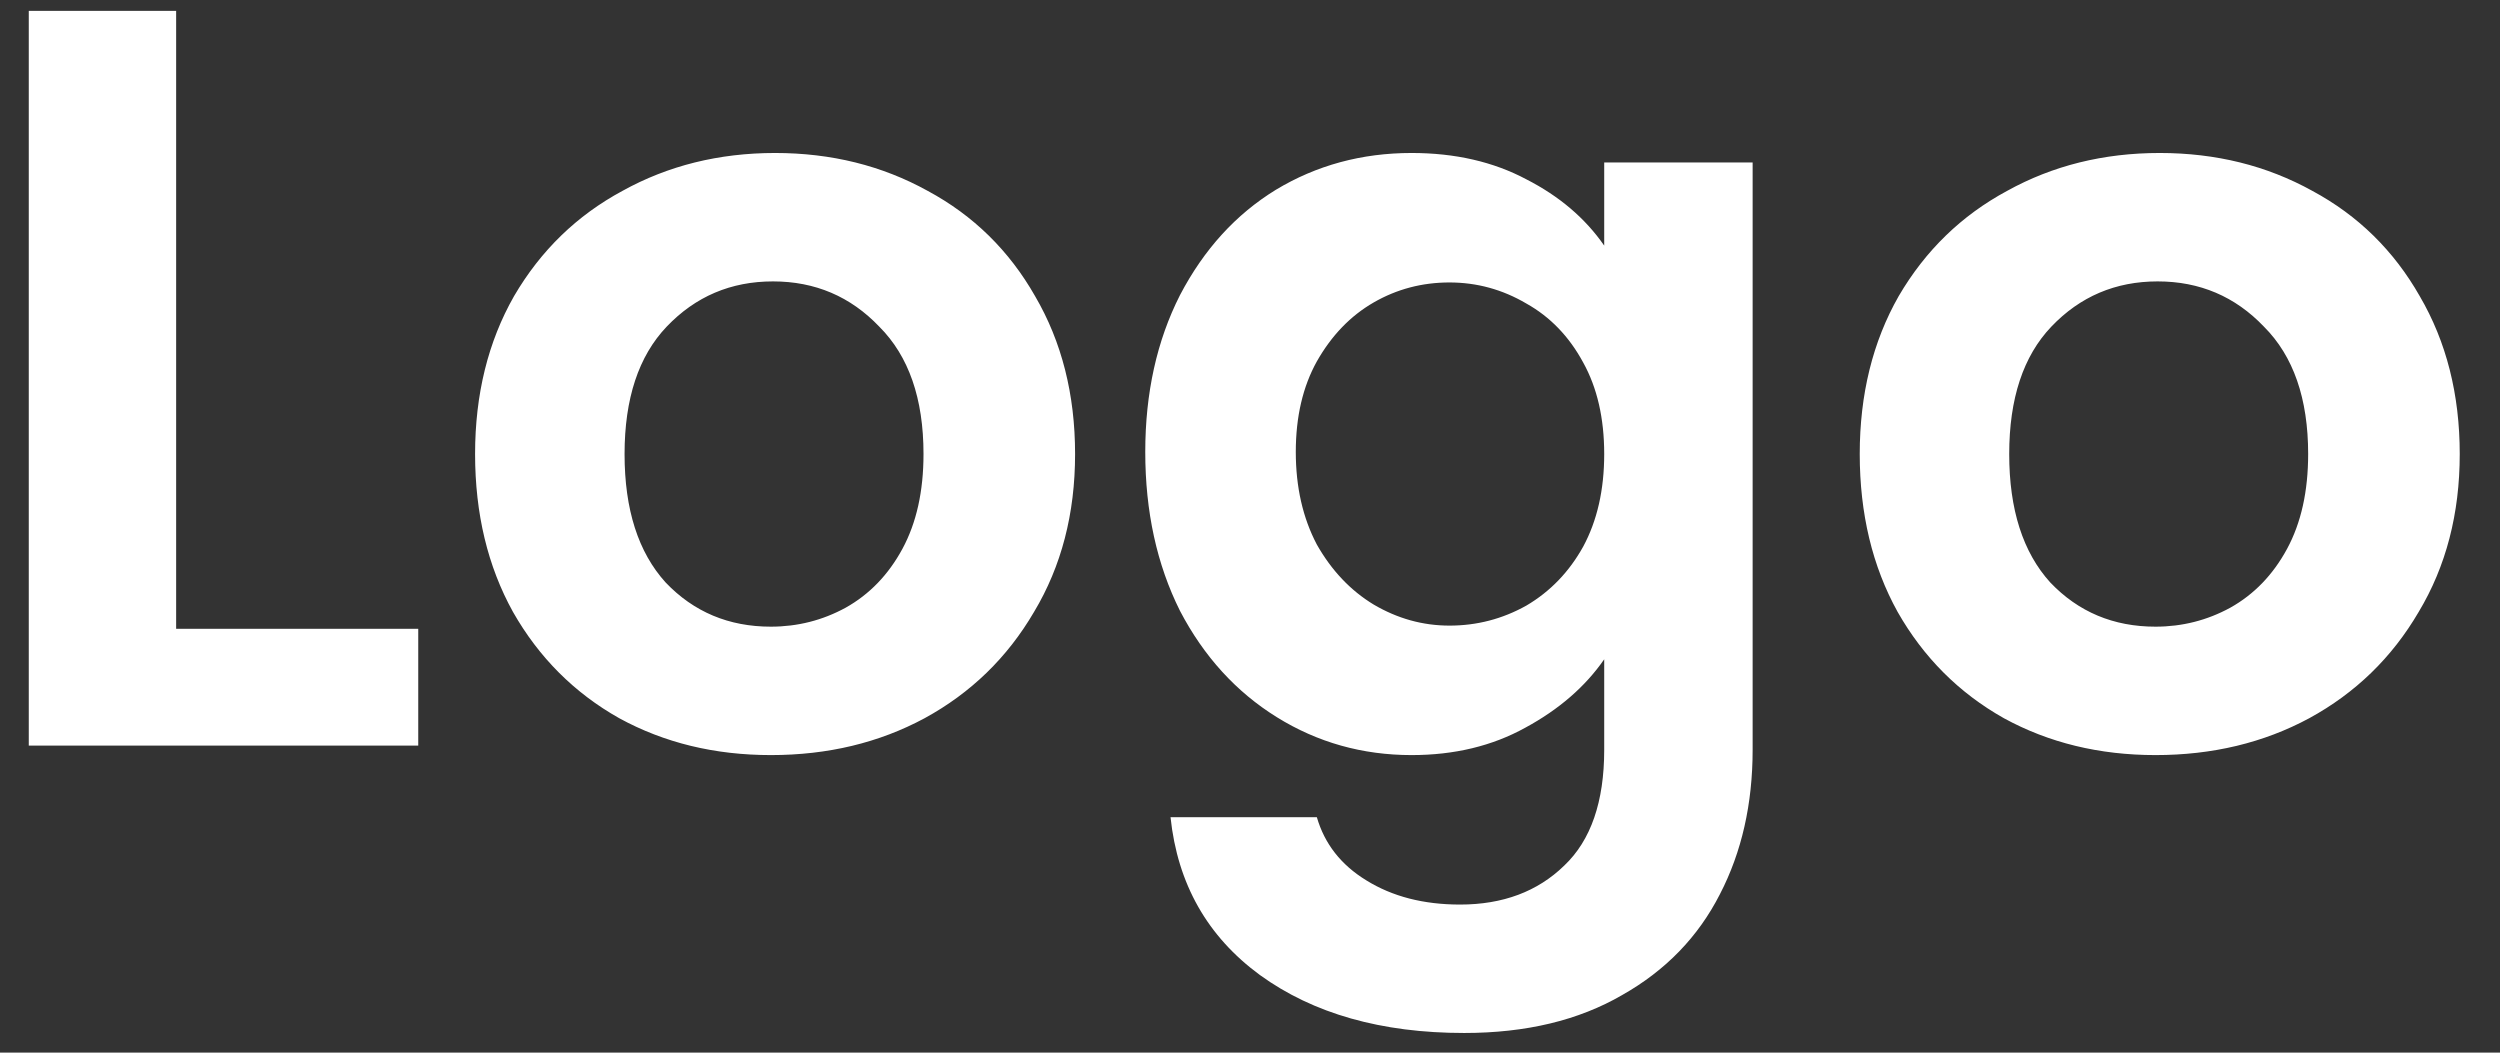 <svg width="57" height="24" viewBox="0 0 57 24" fill="none" xmlns="http://www.w3.org/2000/svg">
<rect x="0" y="0" width="57" height="24" fill="#333333" stroke="none"/>
<path d="M4.016 14.336H9.536V17H0.656V0.248H4.016V14.336ZM17.576 17.216C16.296 17.216 15.144 16.936 14.12 16.376C13.096 15.8 12.288 14.992 11.696 13.952C11.12 12.912 10.832 11.712 10.832 10.352C10.832 8.992 11.128 7.792 11.72 6.752C12.328 5.712 13.152 4.912 14.192 4.352C15.232 3.776 16.392 3.488 17.672 3.488C18.952 3.488 20.112 3.776 21.152 4.352C22.192 4.912 23.008 5.712 23.6 6.752C24.208 7.792 24.512 8.992 24.512 10.352C24.512 11.712 24.2 12.912 23.576 13.952C22.968 14.992 22.136 15.8 21.08 16.376C20.04 16.936 18.872 17.216 17.576 17.216ZM17.576 14.288C18.184 14.288 18.752 14.144 19.28 13.856C19.824 13.552 20.256 13.104 20.576 12.512C20.896 11.92 21.056 11.2 21.056 10.352C21.056 9.088 20.72 8.12 20.048 7.448C19.392 6.76 18.584 6.416 17.624 6.416C16.664 6.416 15.856 6.76 15.2 7.448C14.56 8.12 14.24 9.088 14.24 10.352C14.24 11.616 14.552 12.592 15.176 13.28C15.816 13.952 16.616 14.288 17.576 14.288ZM32.184 3.488C33.176 3.488 34.048 3.688 34.8 4.088C35.552 4.472 36.144 4.976 36.576 5.6V3.704H39.96V17.096C39.96 18.328 39.712 19.424 39.216 20.384C38.72 21.36 37.976 22.128 36.984 22.688C35.992 23.264 34.792 23.552 33.384 23.552C31.496 23.552 29.944 23.112 28.728 22.232C27.528 21.352 26.848 20.152 26.688 18.632H30.024C30.2 19.24 30.576 19.72 31.152 20.072C31.744 20.44 32.456 20.624 33.288 20.624C34.264 20.624 35.056 20.328 35.664 19.736C36.272 19.16 36.576 18.28 36.576 17.096V15.032C36.144 15.656 35.544 16.176 34.776 16.592C34.024 17.008 33.16 17.216 32.184 17.216C31.064 17.216 30.04 16.928 29.112 16.352C28.184 15.776 27.448 14.968 26.904 13.928C26.376 12.872 26.112 11.664 26.112 10.304C26.112 8.96 26.376 7.768 26.904 6.728C27.448 5.688 28.176 4.888 29.088 4.328C30.016 3.768 31.048 3.488 32.184 3.488ZM36.576 10.352C36.576 9.536 36.416 8.84 36.096 8.264C35.776 7.672 35.344 7.224 34.8 6.92C34.256 6.6 33.672 6.44 33.048 6.44C32.424 6.44 31.848 6.592 31.32 6.896C30.792 7.2 30.36 7.648 30.024 8.24C29.704 8.816 29.544 9.504 29.544 10.304C29.544 11.104 29.704 11.808 30.024 12.416C30.36 13.008 30.792 13.464 31.32 13.784C31.864 14.104 32.44 14.264 33.048 14.264C33.672 14.264 34.256 14.112 34.8 13.808C35.344 13.488 35.776 13.04 36.096 12.464C36.416 11.872 36.576 11.168 36.576 10.352ZM49.146 17.216C47.866 17.216 46.714 16.936 45.69 16.376C44.666 15.8 43.858 14.992 43.266 13.952C42.69 12.912 42.402 11.712 42.402 10.352C42.402 8.992 42.698 7.792 43.29 6.752C43.898 5.712 44.722 4.912 45.762 4.352C46.802 3.776 47.962 3.488 49.242 3.488C50.522 3.488 51.682 3.776 52.722 4.352C53.762 4.912 54.578 5.712 55.17 6.752C55.778 7.792 56.082 8.992 56.082 10.352C56.082 11.712 55.77 12.912 55.146 13.952C54.538 14.992 53.706 15.8 52.65 16.376C51.61 16.936 50.442 17.216 49.146 17.216ZM49.146 14.288C49.754 14.288 50.322 14.144 50.85 13.856C51.394 13.552 51.826 13.104 52.146 12.512C52.466 11.92 52.626 11.2 52.626 10.352C52.626 9.088 52.29 8.12 51.618 7.448C50.962 6.76 50.154 6.416 49.194 6.416C48.234 6.416 47.426 6.76 46.77 7.448C46.13 8.12 45.81 9.088 45.81 10.352C45.81 11.616 46.122 12.592 46.746 13.28C47.386 13.952 48.186 14.288 49.146 14.288Z" fill="white"/>
</svg>
